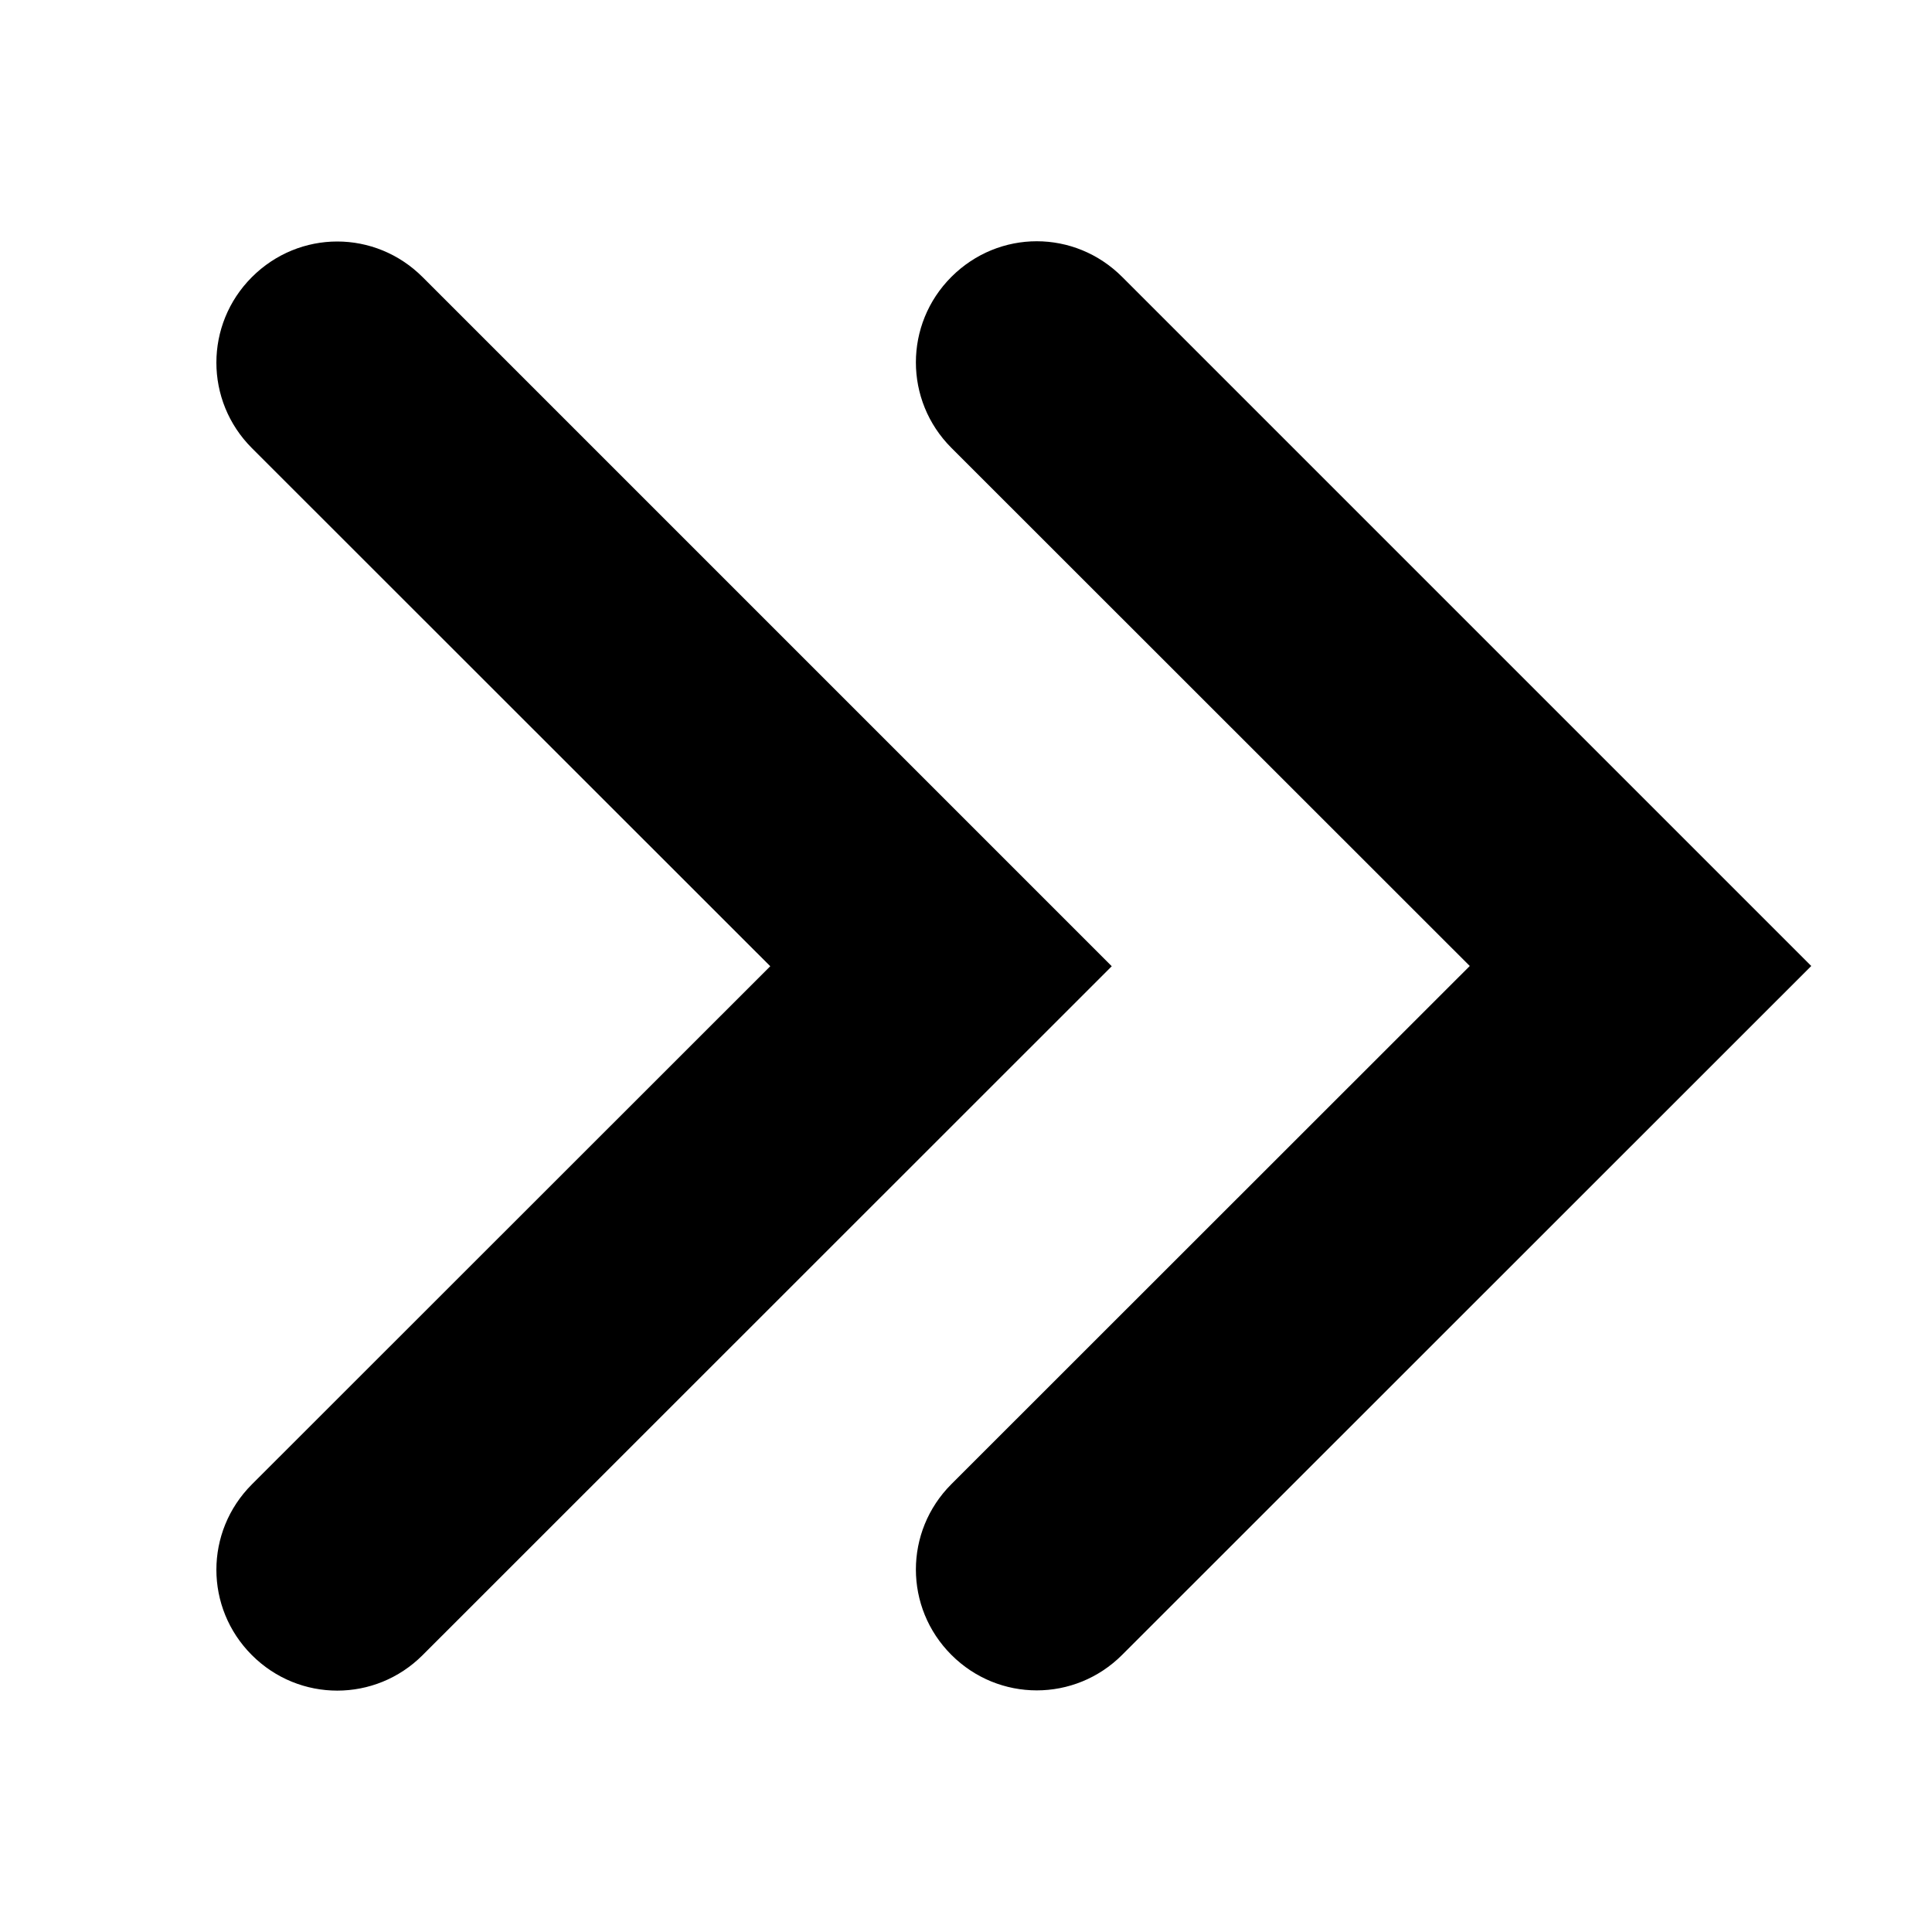 <svg xmlns="http://www.w3.org/2000/svg" width="16" height="16" viewBox="0 0 16 16" fill="#000000">
	<path
		d="m2.793 2c-0.256 0-0.511 0.099-0.707 0.295-0.392 0.392-0.392 1.024 0 1.416l4.293 4.291-4.293 4.291c-0.392 0.392-0.392 1.022 0 1.414 0.392 0.392 1.022 0.392 1.414 0l5.707-5.705-5.707-5.707c-0.196-0.196-0.451-0.295-0.707-0.295zm5.793-0.002c-0.256 0-0.511 0.099-0.707 0.295-0.392 0.392-0.392 1.024 0 1.416l4.293 4.291-4.293 4.291c-0.392 0.392-0.392 1.022 0 1.414 0.392 0.392 1.022 0.392 1.414 0l5.707-5.705-5.707-5.707c-0.196-0.196-0.451-0.295-0.707-0.295z"
	/>
</svg>
